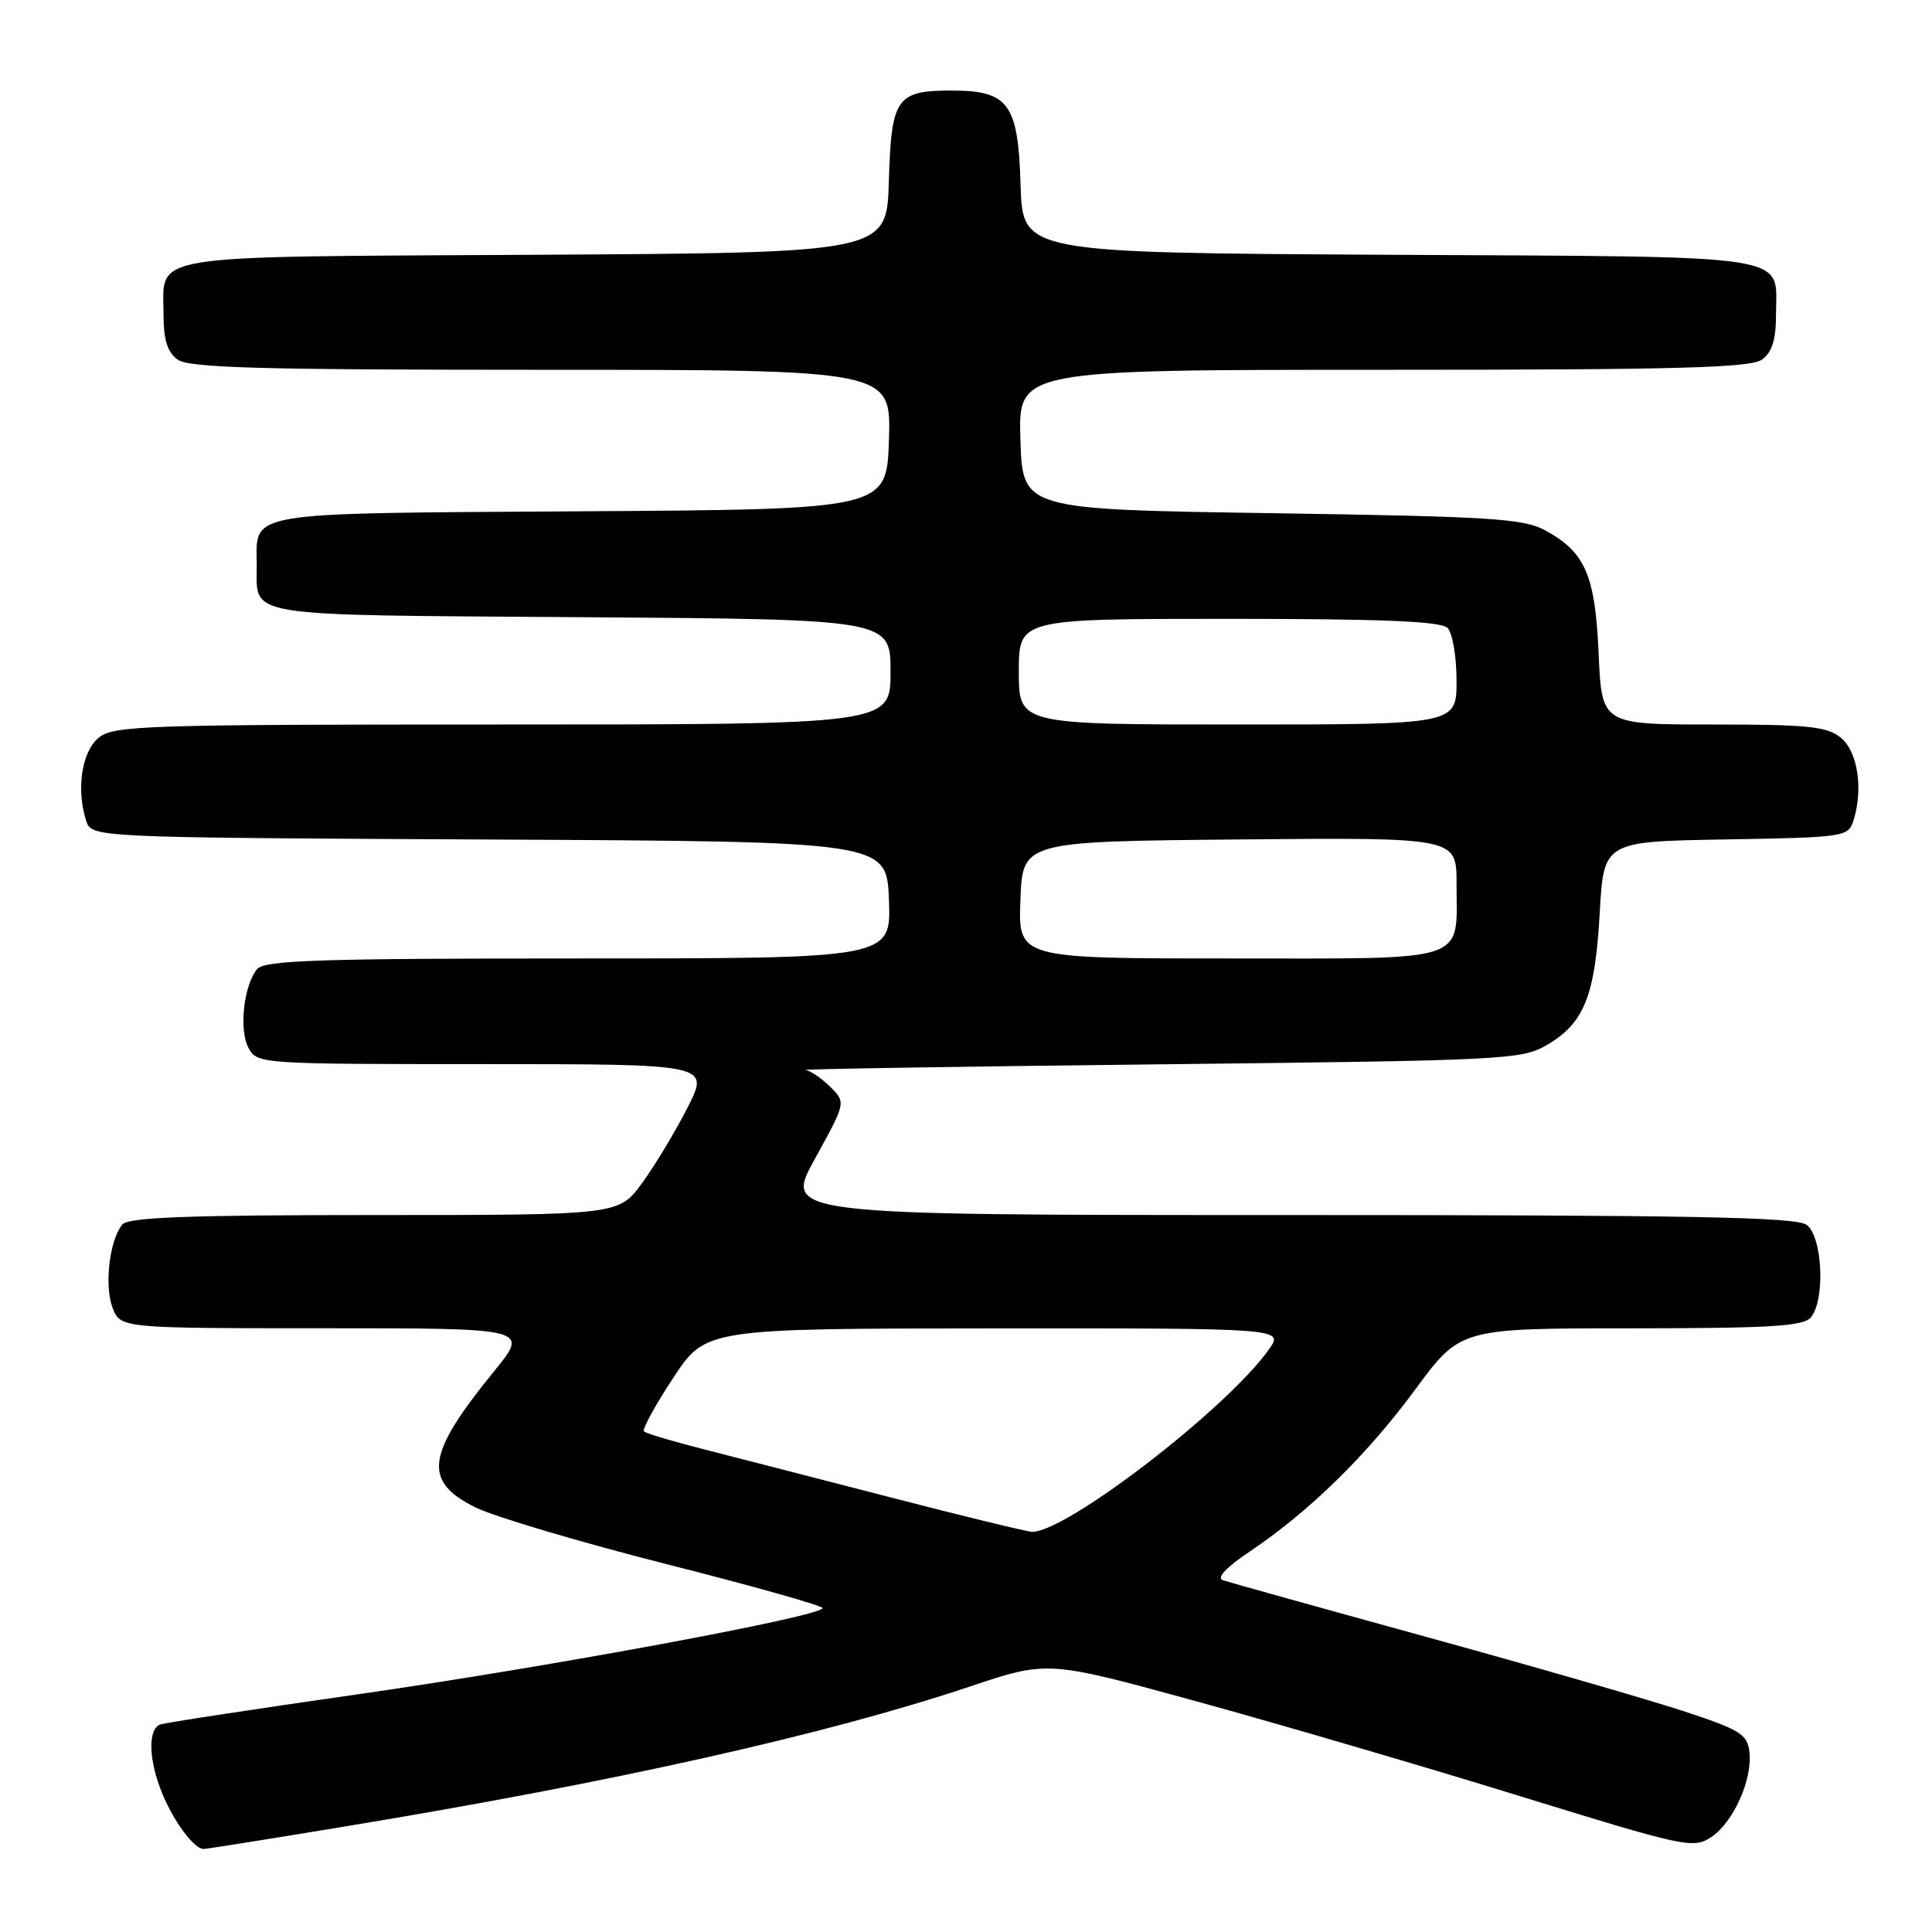 <?xml version="1.0" encoding="UTF-8" standalone="no"?>
<!DOCTYPE svg PUBLIC "-//W3C//DTD SVG 1.1//EN" "http://www.w3.org/Graphics/SVG/1.1/DTD/svg11.dtd" >
<svg xmlns="http://www.w3.org/2000/svg" xmlns:xlink="http://www.w3.org/1999/xlink" version="1.1" viewBox="0 0 256 256">
 <g >
 <path fill="currentColor"
d=" M 45.63 242.03 C 81.32 236.15 109.42 229.86 128.53 223.47 C 138.82 220.02 138.82 220.02 158.66 225.47 C 169.57 228.47 188.80 234.10 201.38 237.99 C 223.21 244.73 224.37 244.99 226.71 243.45 C 229.66 241.52 232.23 235.81 231.81 232.15 C 231.53 229.78 230.60 229.21 223.00 226.71 C 218.32 225.18 203.03 220.76 189.00 216.90 C 174.97 213.04 162.86 209.66 162.07 209.40 C 161.14 209.09 162.40 207.74 165.62 205.57 C 173.54 200.24 181.10 192.83 187.54 184.10 C 193.50 176.01 193.50 176.01 216.13 176.01 C 234.69 176.00 238.97 175.74 239.96 174.55 C 241.88 172.23 241.49 163.83 239.39 162.30 C 237.98 161.26 223.97 161.00 170.74 161.00 C 103.86 161.00 103.86 161.00 107.98 153.55 C 112.09 146.09 112.09 146.09 110.05 144.05 C 108.92 142.92 107.44 141.90 106.75 141.78 C 106.06 141.66 127.10 141.32 153.50 141.03 C 199.58 140.52 201.64 140.42 205.00 138.45 C 209.91 135.57 211.36 131.95 211.97 121.00 C 212.50 111.50 212.50 111.50 228.69 111.23 C 244.43 110.96 244.90 110.89 245.59 108.73 C 246.92 104.56 246.16 99.58 243.92 97.75 C 242.10 96.26 239.59 96.00 227.01 96.00 C 212.24 96.00 212.24 96.00 211.83 86.65 C 211.37 76.19 210.07 73.18 204.74 70.27 C 201.88 68.71 197.59 68.44 168.50 68.00 C 135.50 67.50 135.50 67.50 135.21 58.25 C 134.92 49.00 134.92 49.00 183.27 49.00 C 222.43 49.00 231.97 48.74 233.48 47.64 C 234.82 46.66 235.33 45.01 235.33 41.69 C 235.33 33.52 238.76 34.05 184.14 33.76 C 135.50 33.50 135.50 33.50 135.23 24.50 C 134.92 13.73 133.65 12.00 126.08 12.00 C 118.77 12.00 118.10 12.98 117.78 24.00 C 117.50 33.50 117.50 33.50 70.86 33.76 C 18.47 34.05 21.67 33.54 21.67 41.69 C 21.67 45.01 22.18 46.66 23.52 47.64 C 25.03 48.74 34.26 49.00 71.73 49.00 C 118.08 49.00 118.08 49.00 117.79 58.25 C 117.50 67.50 117.50 67.50 77.00 67.75 C 31.88 68.04 33.98 67.68 34.02 74.94 C 34.05 81.86 31.61 81.47 76.96 81.78 C 118.00 82.06 118.00 82.06 118.00 89.03 C 118.00 96.00 118.00 96.00 66.61 96.00 C 19.15 96.00 15.06 96.13 13.08 97.75 C 10.83 99.59 10.08 104.56 11.41 108.74 C 12.13 110.98 12.13 110.98 64.81 111.24 C 117.50 111.50 117.50 111.50 117.79 119.25 C 118.08 127.00 118.08 127.00 76.66 127.00 C 42.23 127.00 35.05 127.24 34.07 128.41 C 32.29 130.56 31.64 136.46 32.93 138.86 C 34.06 140.97 34.45 141.00 64.05 141.00 C 94.03 141.00 94.03 141.00 91.11 146.75 C 89.50 149.91 86.79 154.41 85.09 156.75 C 81.99 161.00 81.99 161.00 49.62 161.00 C 24.94 161.00 17.00 161.30 16.21 162.25 C 14.51 164.31 13.80 170.33 14.91 173.26 C 15.95 176.00 15.95 176.00 43.03 176.00 C 70.11 176.00 70.11 176.00 65.50 181.66 C 56.45 192.77 55.97 196.24 63.00 199.74 C 65.47 200.96 76.84 204.34 88.25 207.24 C 99.66 210.13 108.99 212.76 109.00 213.08 C 109.00 214.15 72.80 220.87 47.50 224.49 C 33.75 226.46 21.94 228.26 21.25 228.50 C 19.55 229.10 19.68 233.29 21.54 237.75 C 23.08 241.45 25.74 245.00 26.97 245.00 C 27.33 245.00 35.73 243.67 45.63 242.03 Z  M 118.00 198.41 C 108.38 195.92 97.19 193.05 93.15 192.01 C 89.11 190.98 85.59 189.93 85.33 189.67 C 85.07 189.41 86.80 186.23 89.18 182.62 C 93.50 176.04 93.50 176.04 131.82 176.02 C 170.14 176.00 170.14 176.00 168.12 178.83 C 162.53 186.69 141.21 203.09 136.74 202.97 C 136.06 202.95 127.62 200.90 118.00 198.41 Z  M 135.21 119.25 C 135.50 111.50 135.50 111.50 164.25 111.23 C 193.00 110.97 193.00 110.97 193.00 117.05 C 193.00 127.70 195.12 127.00 162.92 127.00 C 134.92 127.00 134.92 127.00 135.21 119.25 Z  M 135.00 89.00 C 135.00 82.00 135.00 82.00 162.80 82.00 C 183.09 82.00 190.92 82.32 191.80 83.20 C 192.46 83.86 193.00 87.01 193.00 90.20 C 193.00 96.00 193.00 96.00 164.00 96.00 C 135.00 96.00 135.00 96.00 135.00 89.00 Z "/>
</g>
</svg>